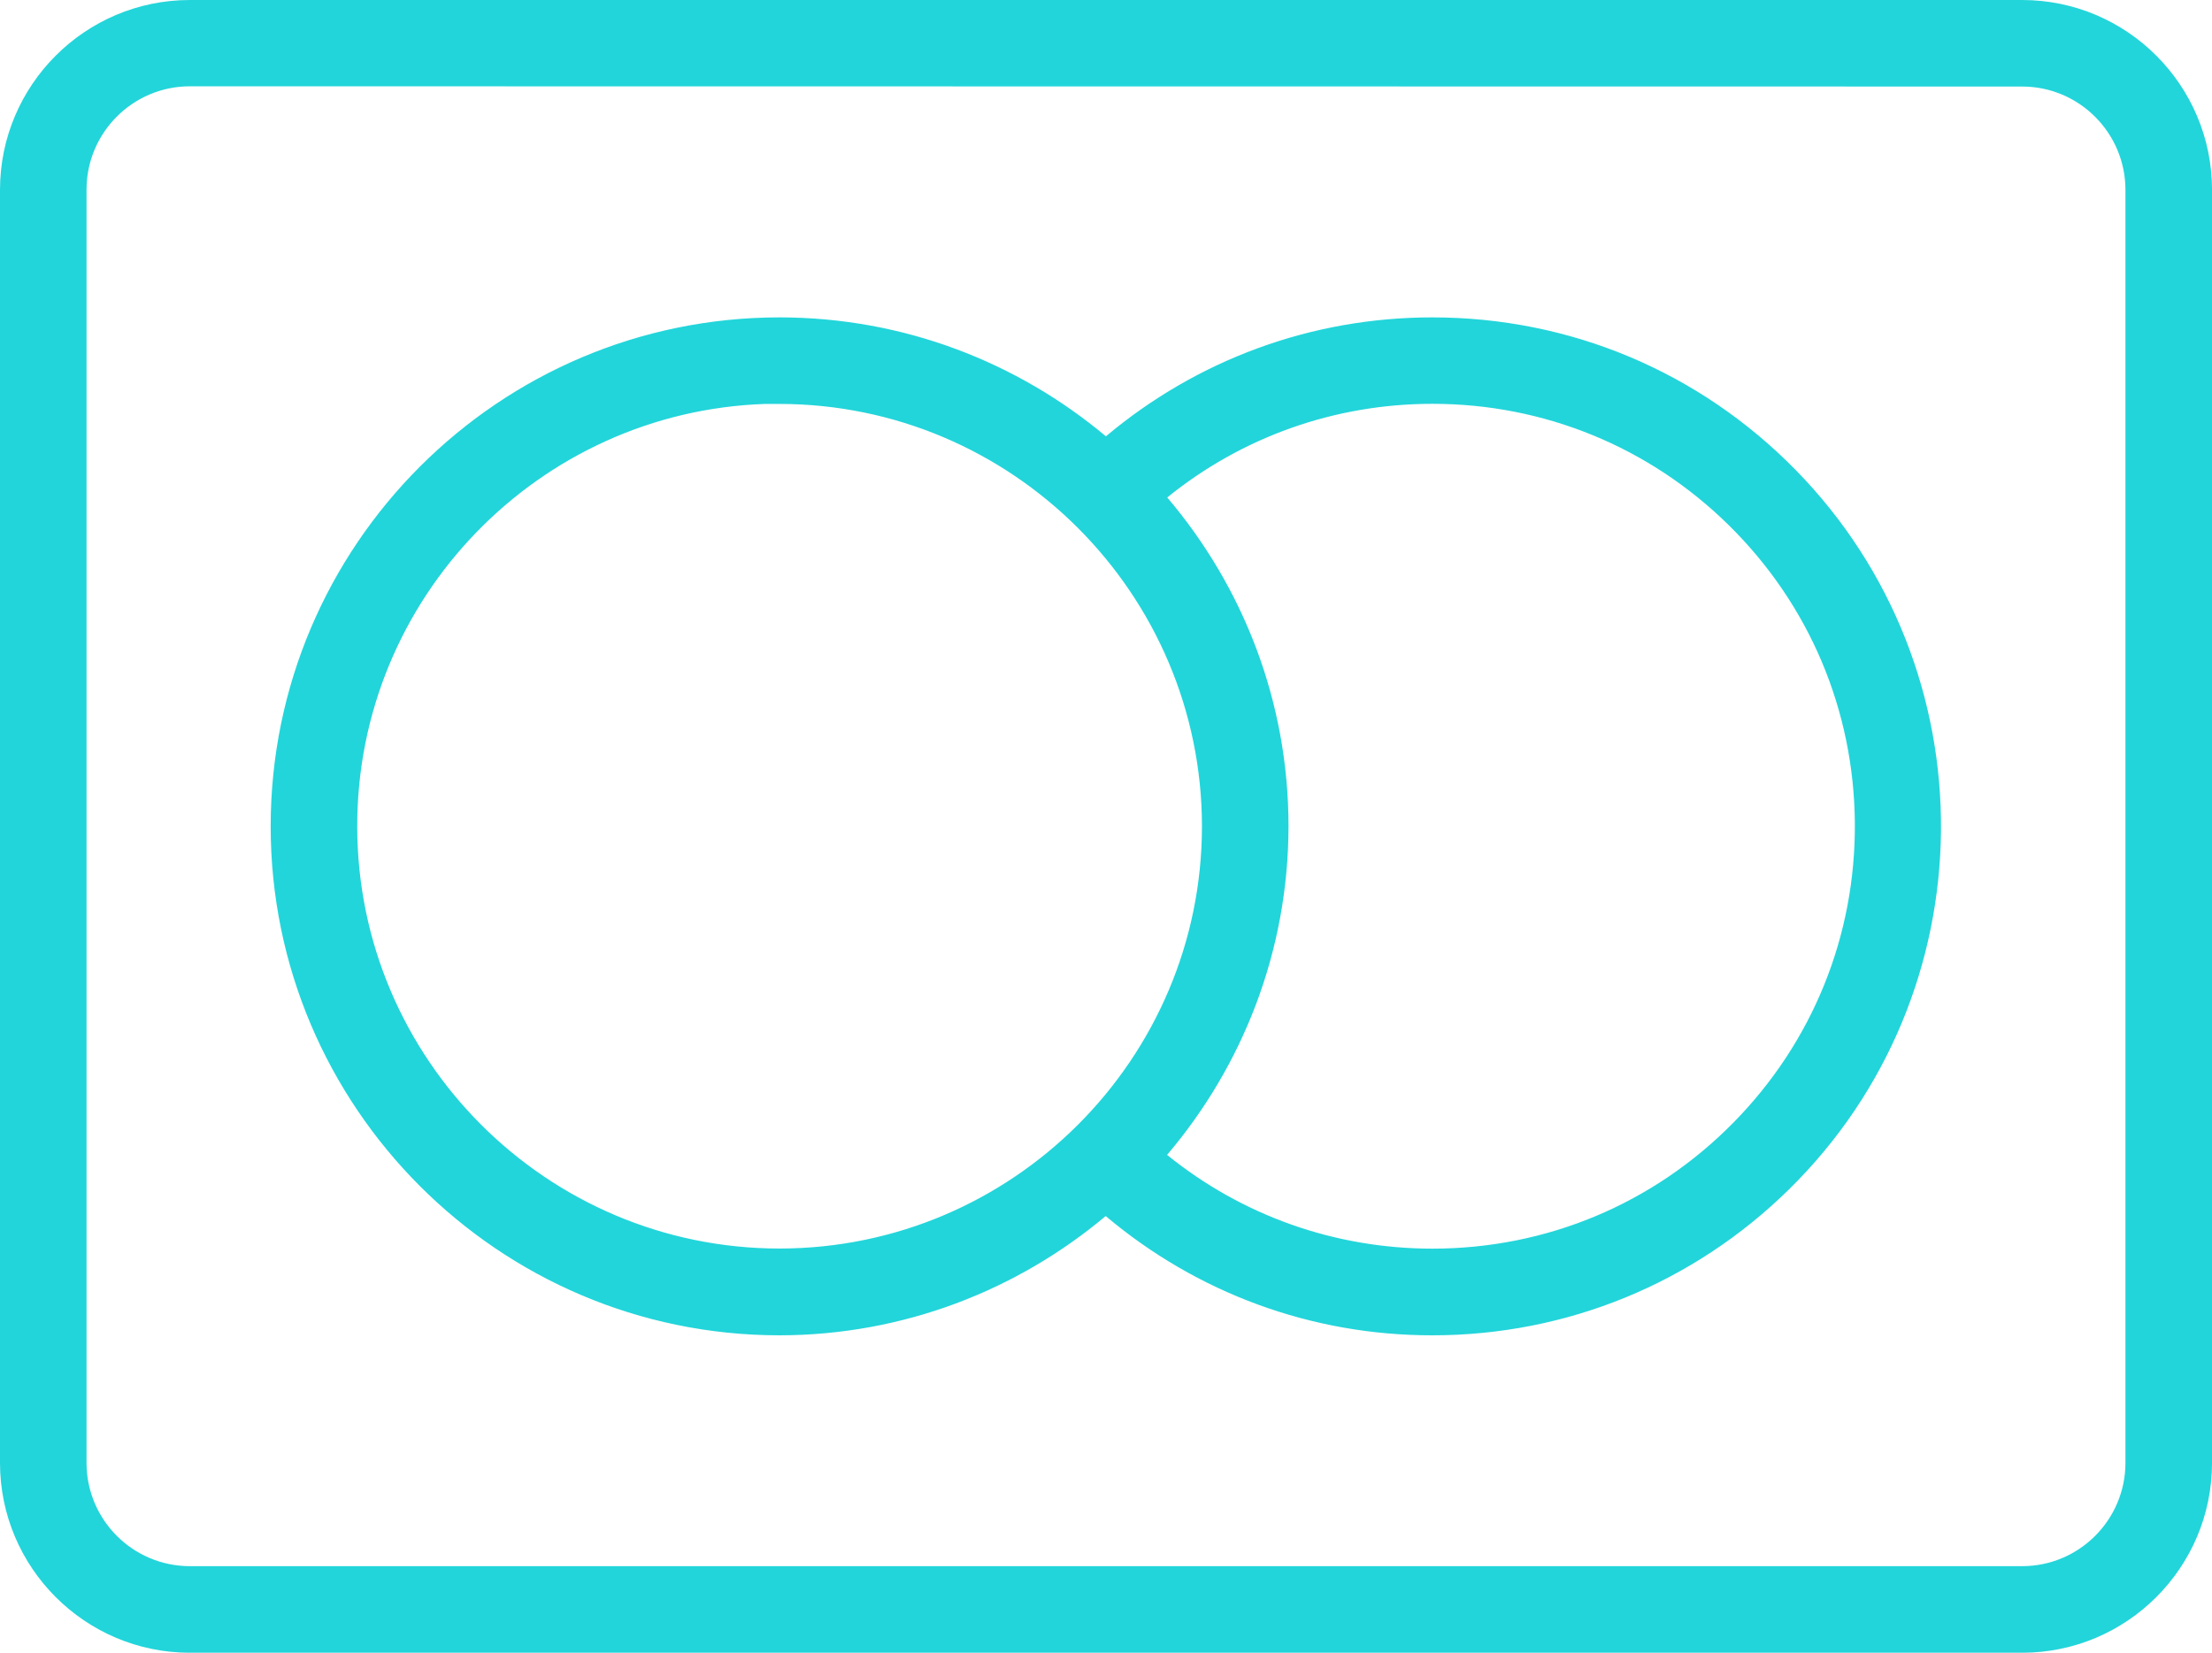 <?xml version="1.0" encoding="utf-8"?>
<!-- Generator: Adobe Illustrator 16.0.0, SVG Export Plug-In . SVG Version: 6.00 Build 0)  -->
<!DOCTYPE svg PUBLIC "-//W3C//DTD SVG 1.1//EN" "http://www.w3.org/Graphics/SVG/1.1/DTD/svg11.dtd">
<svg version="1.1" id="Layer_1" xmlns="http://www.w3.org/2000/svg" xmlns:xlink="http://www.w3.org/1999/xlink" x="0px" y="0px"
	 width="82.187px" height="61.4px" viewBox="0 0 82.187 61.4" enable-background="new 0 0 82.187 61.4" xml:space="preserve">
<g>
	<path fill="#22D5DA" d="M75.133,0H7.054C3.165,0,0,3.165,0,7.054v47.292c0,3.89,3.165,7.055,7.054,7.055h68.079
		c3.89,0,7.055-3.165,7.055-7.055V7.054C82.188,3.165,79.022,0,75.133,0z M75.133,58.184H7.054c-2.117,0-3.839-1.722-3.839-3.838
		V7.045c0-2.117,1.722-3.839,3.839-3.839l68.079,0.009c2.116,0,3.838,1.722,3.838,3.839v47.292
		C78.971,56.462,77.249,58.184,75.133,58.184z"/>
	<path fill="#22D5DA" d="M53.217,11.791c-4.481,0-8.729,1.567-12.127,4.419c-3.285-2.752-7.512-4.417-12.125-4.419
		c-10.421,0-18.903,8.478-18.908,18.898c-0.005,10.427,8.473,18.914,18.899,18.919h0.001c4.61-0.005,8.838-1.674,12.125-4.431
		c3.394,2.859,7.64,4.431,12.125,4.431h0.022c4.982-0.003,9.685-1.928,13.24-5.42c7.438-7.307,7.545-19.302,0.238-26.74
		C63.123,13.801,58.332,11.791,53.217,11.791z M44.659,30.699c-0.005,8.644-7.041,15.68-15.693,15.685
		c-8.648,0-15.688-7.036-15.693-15.685c-0.005-8.477,6.748-15.41,15.158-15.693l0.525,0C37.606,15.011,44.65,22.052,44.659,30.699z
		 M47.875,30.7c0-4.657-1.701-8.919-4.506-12.219c2.783-2.253,6.23-3.479,9.855-3.479c4.144,0,8.052,1.6,11.005,4.505
		c2.989,2.939,4.654,6.867,4.688,11.059s-1.566,8.146-4.506,11.134c-2.974,3.023-6.947,4.688-11.188,4.688
		c-3.627,0-7.074-1.228-9.86-3.483C46.165,39.608,47.868,35.35,47.875,30.7z M53.207,48.908L53.207,48.908L53.207,48.908
		L53.207,48.908z"/>
</g>
</svg>
